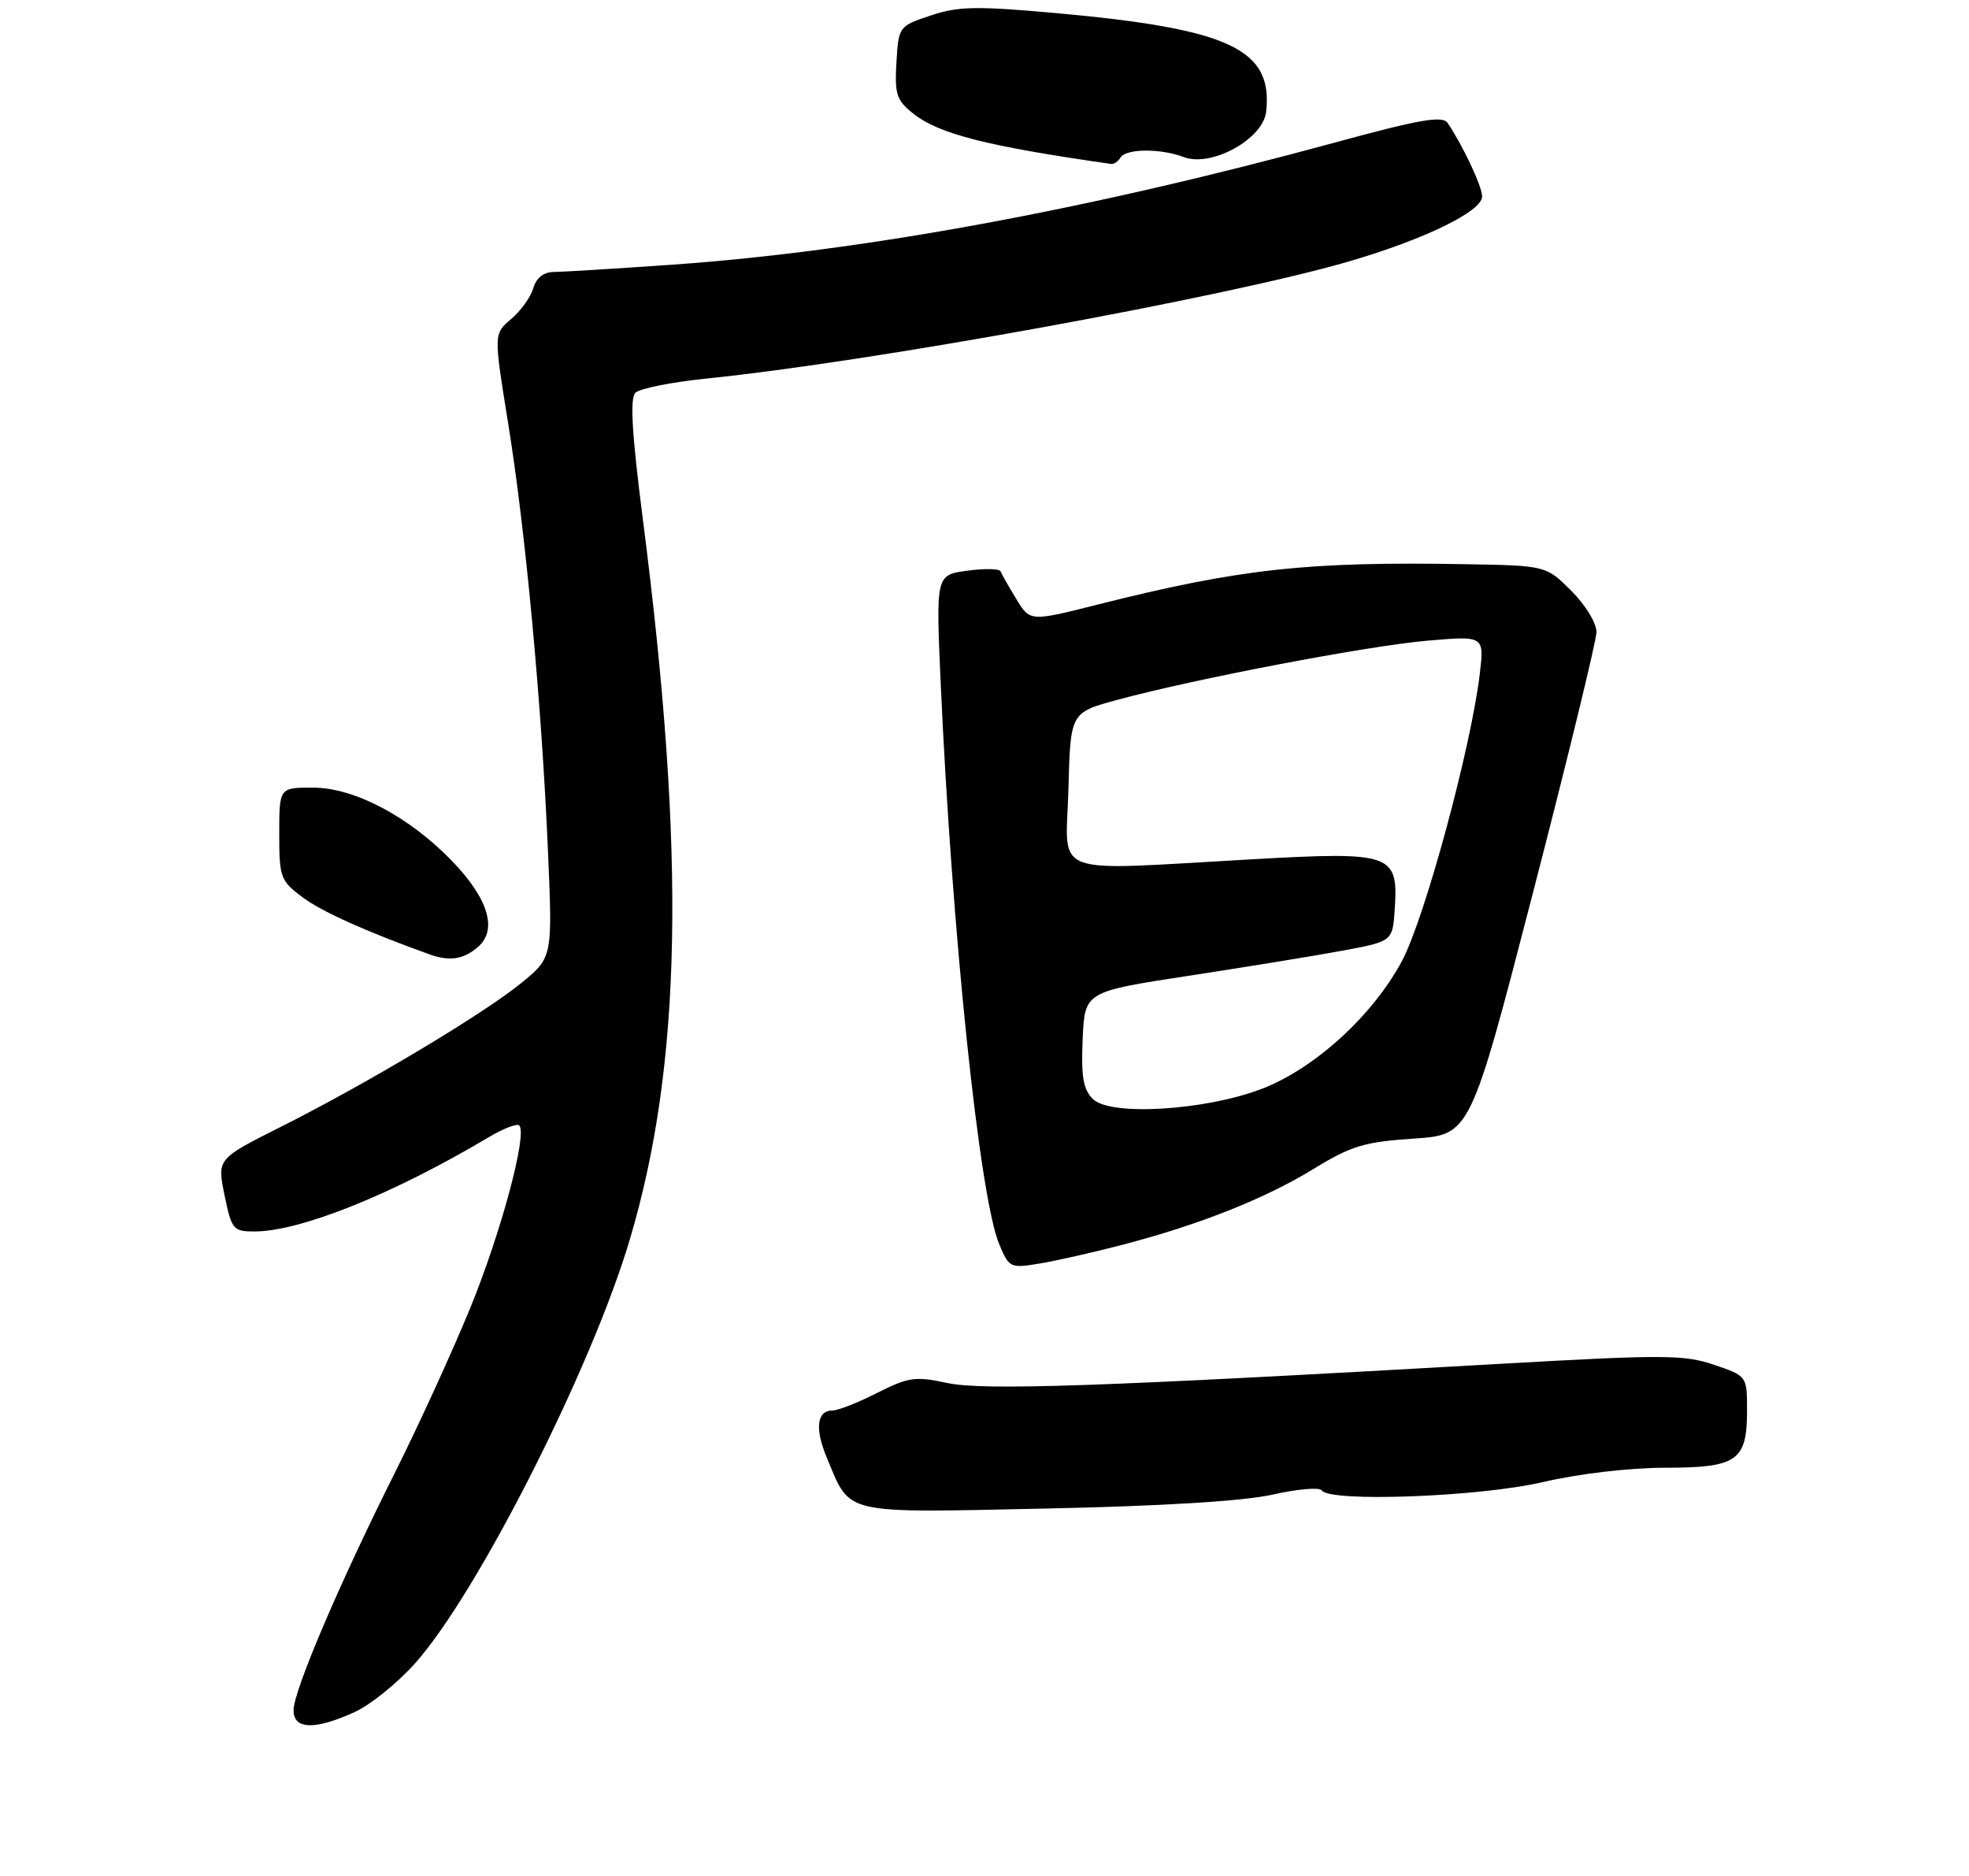 <?xml version="1.0" encoding="UTF-8" standalone="no"?>
<!DOCTYPE svg PUBLIC "-//W3C//DTD SVG 1.1//EN" "http://www.w3.org/Graphics/SVG/1.1/DTD/svg11.dtd" >
<svg xmlns="http://www.w3.org/2000/svg" xmlns:xlink="http://www.w3.org/1999/xlink" version="1.1" viewBox="0 0 275 262">
 <g >
 <path fill="currentColor"
d=" M 49.52 239.13 C 51.73 238.12 55.56 235.04 58.02 232.26 C 66.74 222.45 82.60 191.14 87.95 173.16 C 95.25 148.66 95.79 119.35 89.81 72.72 C 88.25 60.62 87.96 55.64 88.74 54.86 C 89.34 54.26 93.81 53.37 98.67 52.87 C 121.74 50.53 171.19 41.52 188.31 36.54 C 198.93 33.45 207.00 29.52 207.00 27.44 C 207.00 26.05 204.33 20.36 202.19 17.18 C 201.47 16.12 198.35 16.66 186.40 19.92 C 152.00 29.29 120.50 35.09 94.00 36.96 C 86.03 37.52 78.52 37.98 77.32 37.99 C 75.92 38.00 74.90 38.81 74.48 40.25 C 74.12 41.49 72.73 43.43 71.39 44.56 C 68.95 46.62 68.95 46.62 70.96 59.06 C 73.39 74.05 75.63 98.08 76.52 118.61 C 77.18 133.72 77.18 133.72 72.84 137.27 C 67.57 141.58 51.26 151.34 39.19 157.40 C 30.32 161.86 30.32 161.86 31.36 166.93 C 32.34 171.72 32.57 172.00 35.52 172.00 C 41.94 172.00 54.83 166.82 68.23 158.85 C 70.28 157.63 72.21 156.88 72.52 157.19 C 73.69 158.36 69.98 172.16 65.66 182.73 C 63.17 188.79 58.44 199.13 55.14 205.72 C 47.40 221.15 41.00 236.17 41.00 238.87 C 41.00 241.57 43.95 241.66 49.52 239.13 Z  M 177.79 208.74 C 181.25 207.96 184.31 207.70 184.60 208.16 C 185.65 209.85 206.64 209.07 215.50 207.00 C 220.47 205.84 227.60 205.00 232.47 205.00 C 242.63 205.00 244.00 204.05 244.00 197.02 C 244.00 192.19 244.00 192.19 239.39 190.62 C 235.23 189.20 232.30 189.19 209.64 190.48 C 153.62 193.68 137.35 194.24 132.29 193.16 C 127.84 192.20 126.87 192.34 122.50 194.55 C 119.84 195.90 117.05 197.00 116.30 197.00 C 114.08 197.00 113.77 199.51 115.48 203.60 C 118.84 211.65 117.34 211.30 146.00 210.70 C 162.50 210.35 173.72 209.66 177.79 208.74 Z  M 156.80 173.85 C 167.51 171.06 176.72 167.40 183.50 163.24 C 188.71 160.04 190.55 159.49 197.42 159.03 C 205.35 158.50 205.35 158.50 214.15 124.50 C 218.99 105.80 222.96 89.50 222.97 88.28 C 222.99 87.05 221.43 84.49 219.47 82.53 C 215.93 79.00 215.93 79.00 204.72 78.80 C 182.46 78.41 173.17 79.44 153.18 84.47 C 143.86 86.82 143.86 86.82 141.94 83.66 C 140.88 81.92 139.89 80.19 139.75 79.81 C 139.61 79.42 137.52 79.38 135.10 79.71 C 130.71 80.30 130.71 80.30 131.38 95.40 C 132.95 130.27 136.79 167.17 139.55 173.76 C 140.94 177.09 141.08 177.16 145.24 176.47 C 147.58 176.08 152.78 174.90 156.80 173.85 Z  M 66.77 132.25 C 69.53 129.83 68.19 125.46 63.05 120.17 C 57.09 114.03 49.47 110.02 43.75 110.01 C 39.00 110.00 39.00 110.00 39.00 116.45 C 39.00 122.56 39.17 123.02 42.25 125.32 C 44.94 127.33 51.15 130.12 60.00 133.30 C 62.80 134.31 64.77 134.00 66.77 132.25 Z  M 156.50 22.00 C 157.28 20.74 162.10 20.71 165.34 21.94 C 169.18 23.40 176.39 19.44 176.83 15.63 C 177.83 6.87 171.79 4.03 147.50 1.83 C 136.39 0.83 133.84 0.87 130.00 2.16 C 125.53 3.65 125.50 3.69 125.20 8.72 C 124.94 13.19 125.21 14.02 127.58 15.89 C 131.19 18.73 137.86 20.42 155.19 22.90 C 155.57 22.96 156.16 22.55 156.50 22.00 Z  M 152.64 153.50 C 151.28 152.14 150.98 150.37 151.21 145.14 C 151.50 138.51 151.50 138.51 166.00 136.29 C 173.97 135.07 183.65 133.49 187.50 132.78 C 194.50 131.48 194.50 131.48 194.80 126.94 C 195.30 119.23 194.42 118.92 174.97 120.01 C 146.09 121.62 148.89 122.68 149.22 110.26 C 149.50 99.53 149.50 99.53 156.00 97.76 C 166.88 94.81 191.03 90.20 199.40 89.48 C 207.30 88.80 207.30 88.80 206.67 94.15 C 205.45 104.41 199.00 128.22 195.81 134.21 C 191.75 141.81 183.64 149.23 176.25 152.07 C 168.34 155.11 155.06 155.92 152.64 153.50 Z "/>
</g>
</svg>